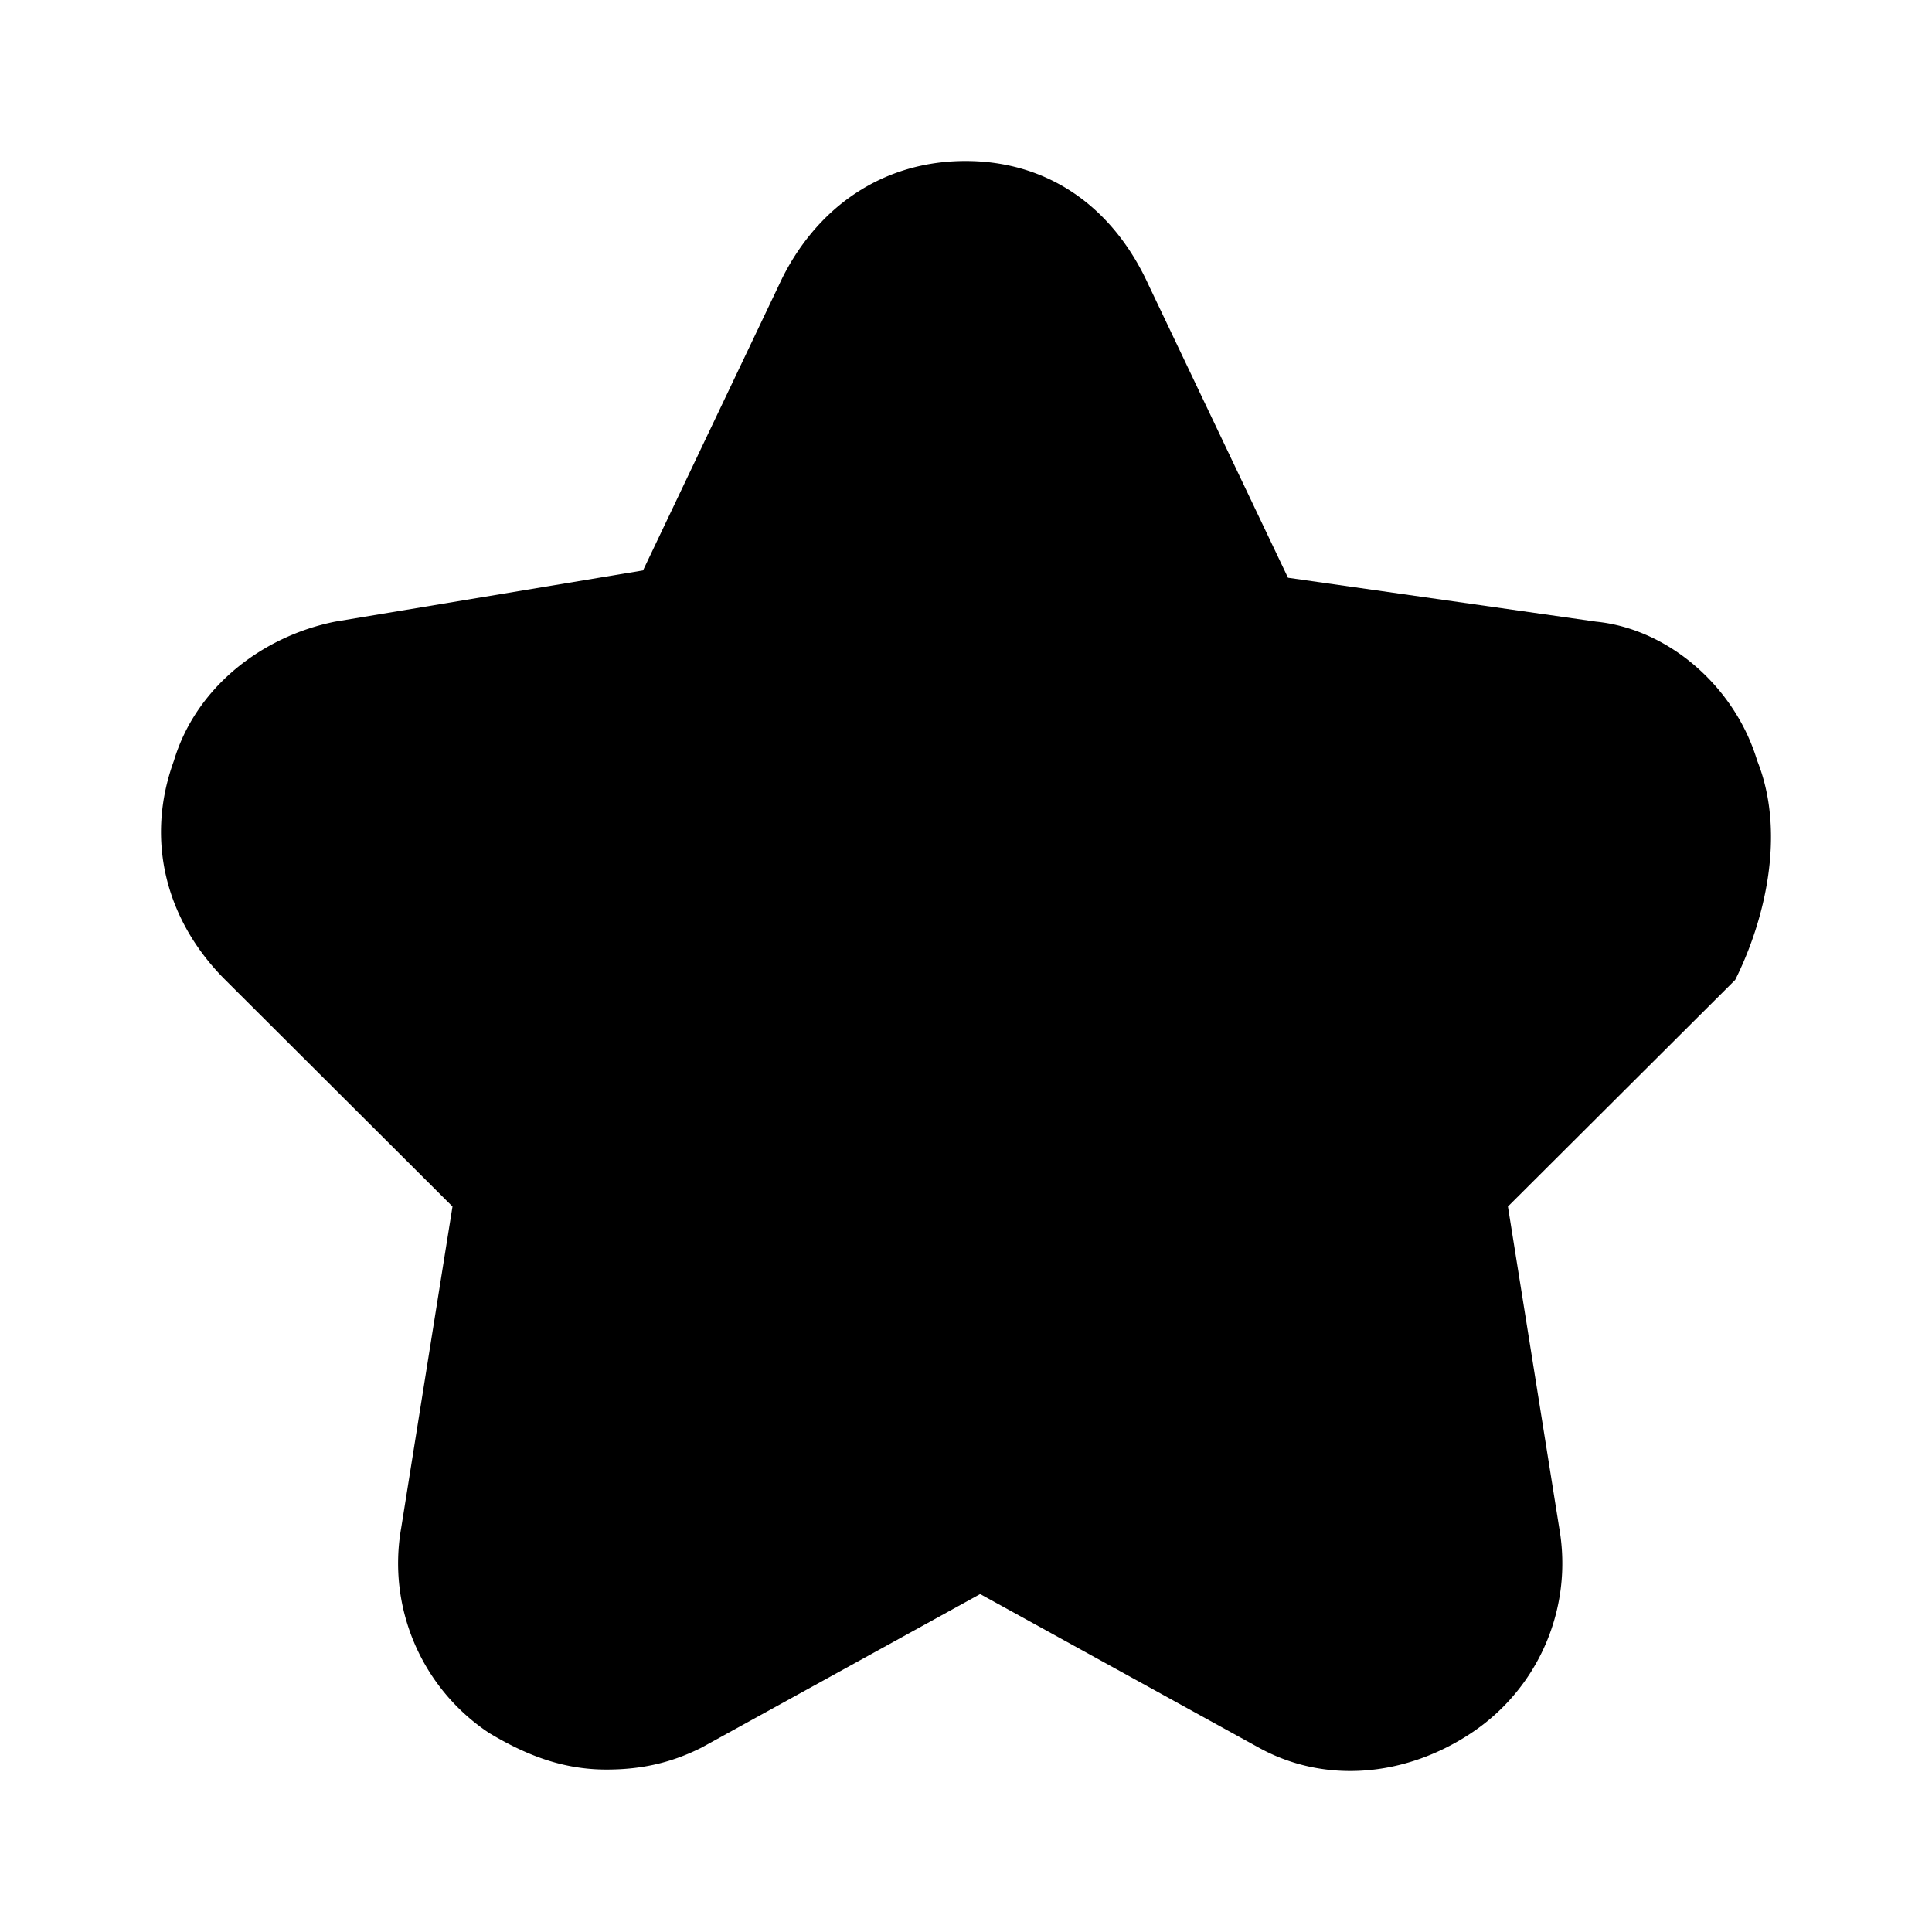 <svg xmlns="http://www.w3.org/2000/svg" fill="none" viewBox="0 0 24 24"><path fill="#000" d="M21.828 9.448c-.273-.909-1.093-1.635-2.003-1.726L16 7.177l-1.73-3.633C13.815 2.545 12.996 2 11.994 2s-1.82.545-2.276 1.453l-1.73 3.633-3.824.636c-.91.182-1.73.817-2.003 1.726-.365.999-.091 1.998.637 2.724l2.823 2.816-.638 3.997a2.53 2.53 0 0 0 1.093 2.543c.455.272.91.454 1.457.454.455 0 .82-.091 1.183-.273l3.46-1.907 3.46 1.907c.82.454 1.822.364 2.641-.181a2.53 2.53 0 0 0 1.093-2.543l-.638-3.997 2.823-2.815c.364-.727.637-1.817.273-2.725"/></svg>